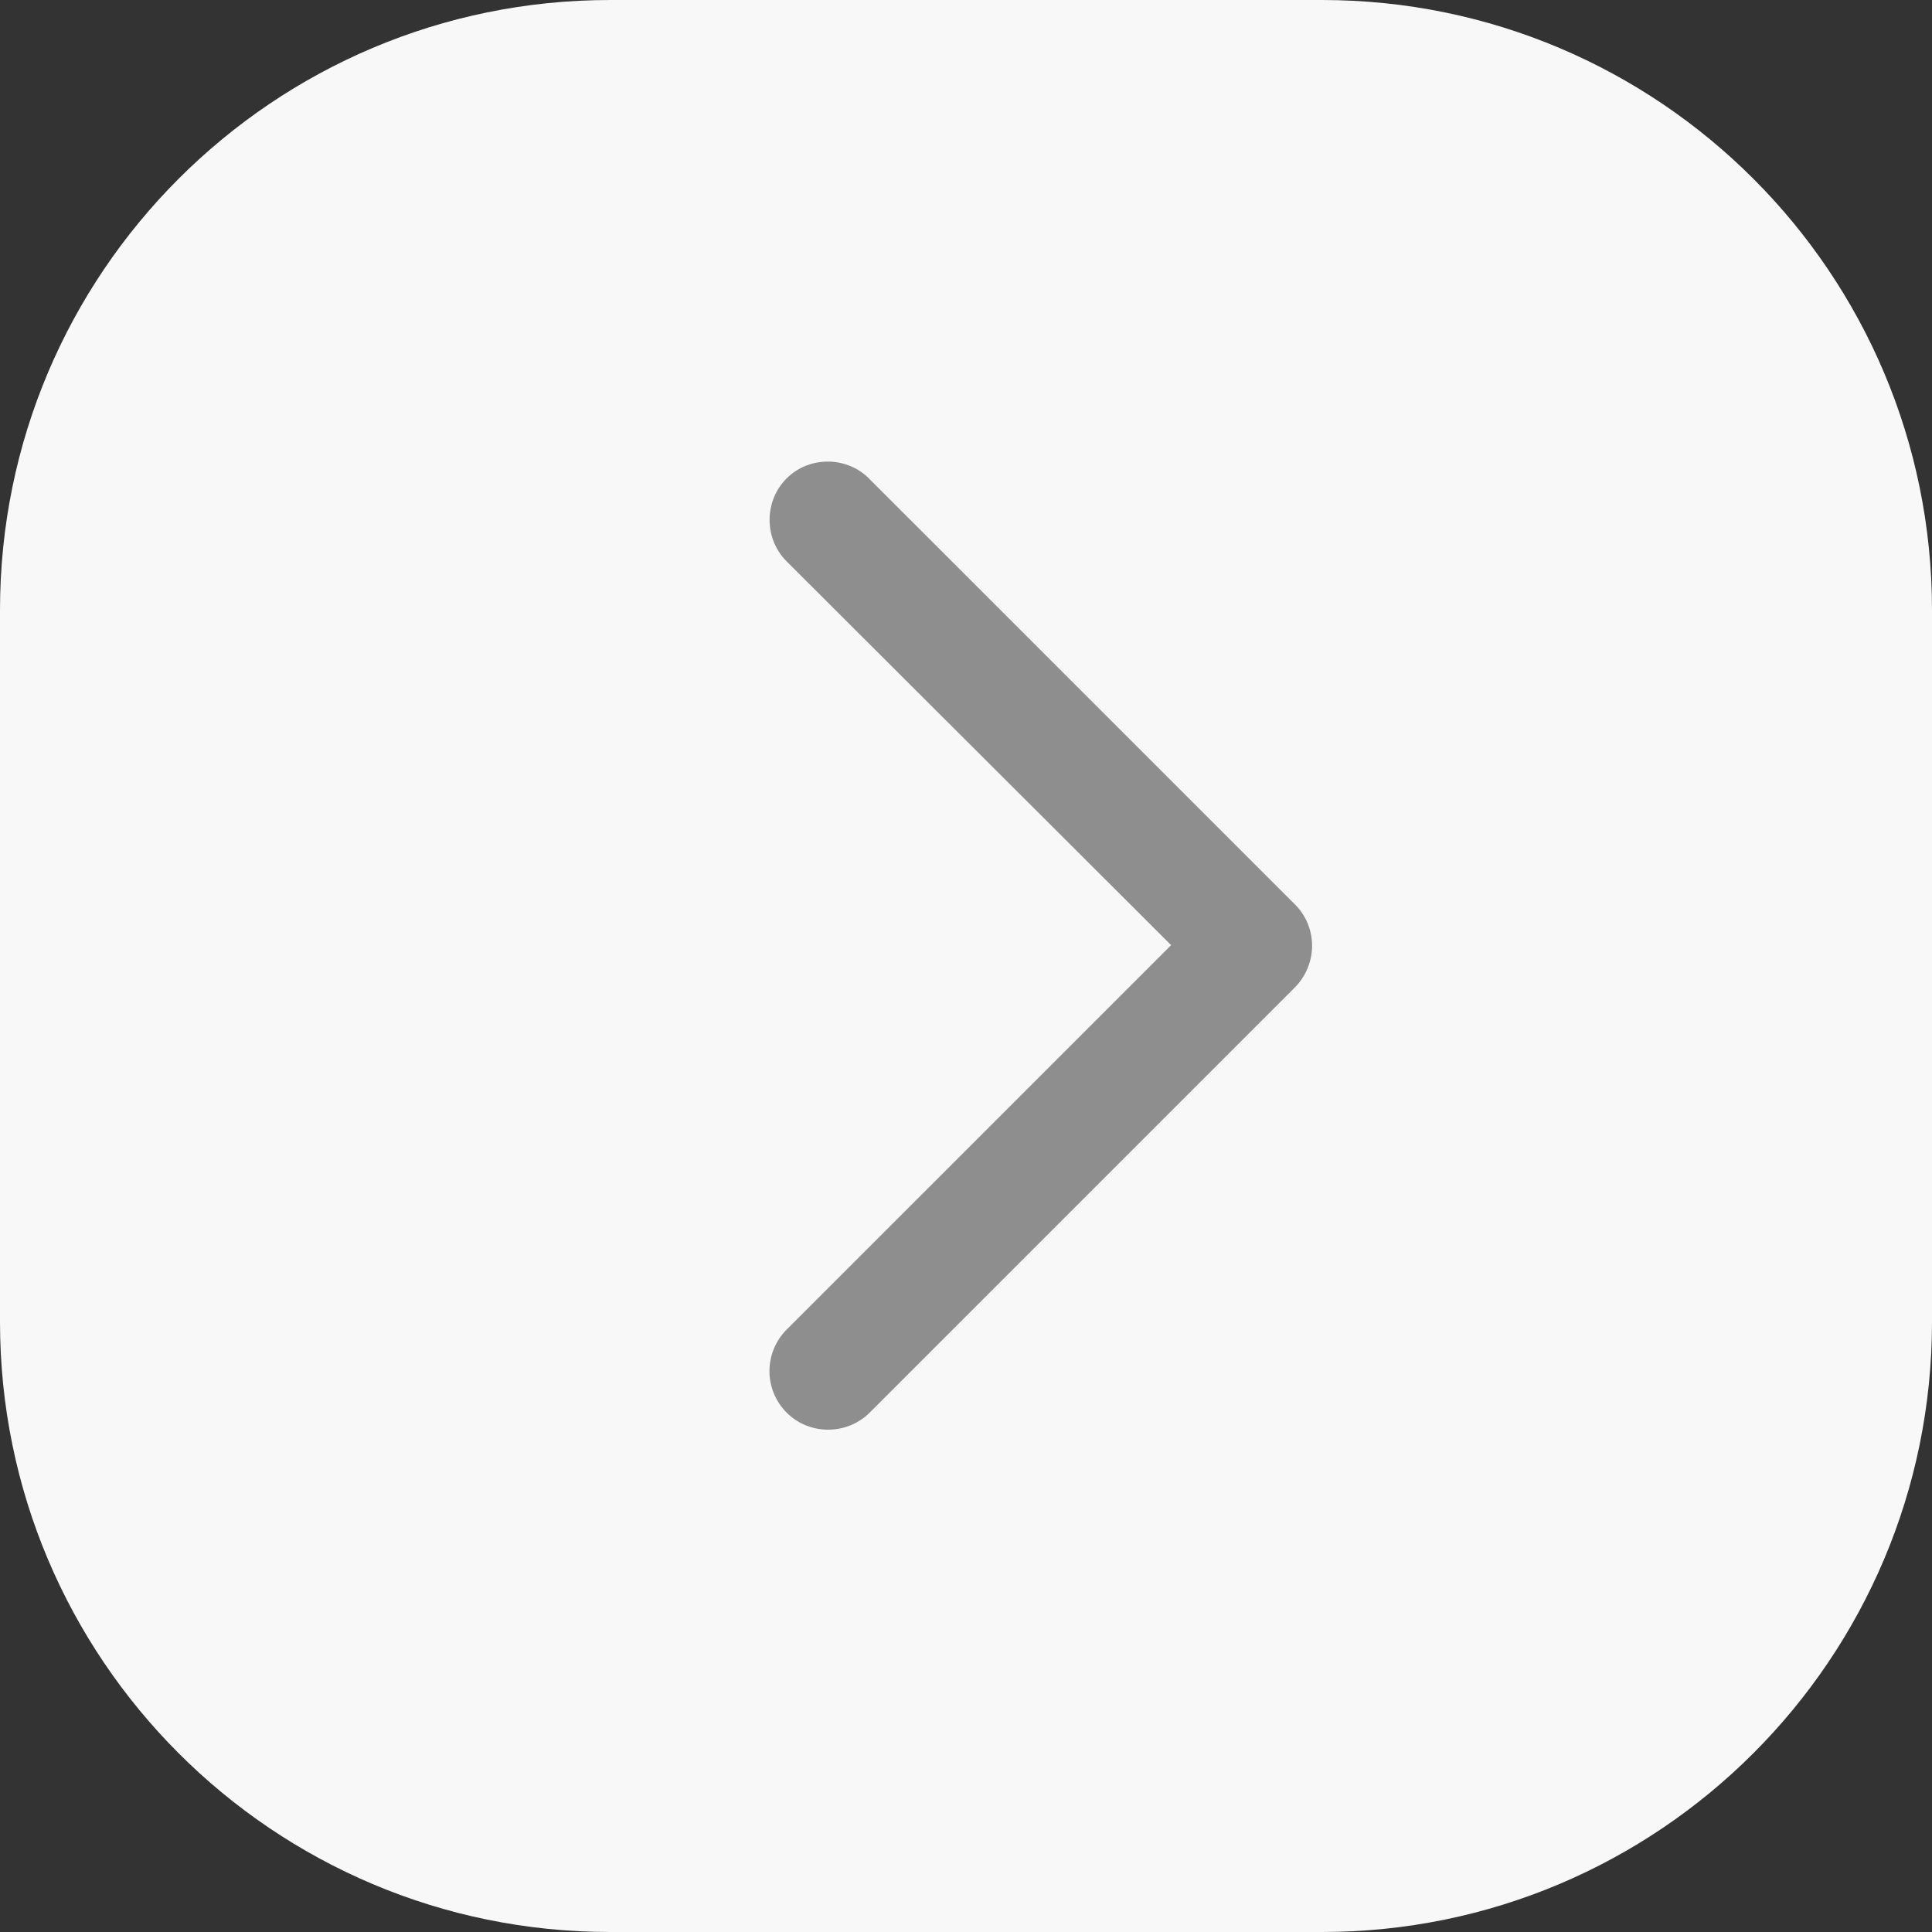 <svg width="68" height="68" viewBox="0 0 68 68" fill="none" xmlns="http://www.w3.org/2000/svg">
<rect x="0" y="0" width="68" height="68" fill="#333333" stroke="none"/>
<g id="1920/icon" clip-path="url(#clip0_2_291)">
<path id="Vector" d="M46.526 6.10352e-05H21.474C9.614 6.10352e-05 0 9.614 0 21.474V46.526C0 58.386 9.614 68 21.474 68H46.526C58.386 68 68 58.386 68 46.526V21.474C68 9.614 58.386 6.10352e-05 46.526 6.10352e-05Z" fill="#F8F8F8"/>
<g id="Group">
<path id="Vector_2" d="M27.082 48.259C27.082 48.786 27.287 49.321 27.687 49.72C28.487 50.52 29.809 50.52 30.609 49.72L45.576 34.753C45.963 34.367 46.181 33.822 46.181 33.292C46.181 32.768 45.99 32.245 45.576 31.831L30.628 16.885C29.84 16.047 28.486 16.037 27.687 16.837C26.887 17.636 26.887 18.959 27.687 19.759L27.687 19.759L41.22 33.266L27.686 46.799C27.286 47.199 27.082 47.734 27.082 48.26L27.082 48.259Z" fill="#8E8E8E"/>
</g>
</g>
<defs>
<clipPath id="clip0_2_291">
<rect width="68" height="68" fill="white"/>
</clipPath>
</defs>
</svg>
